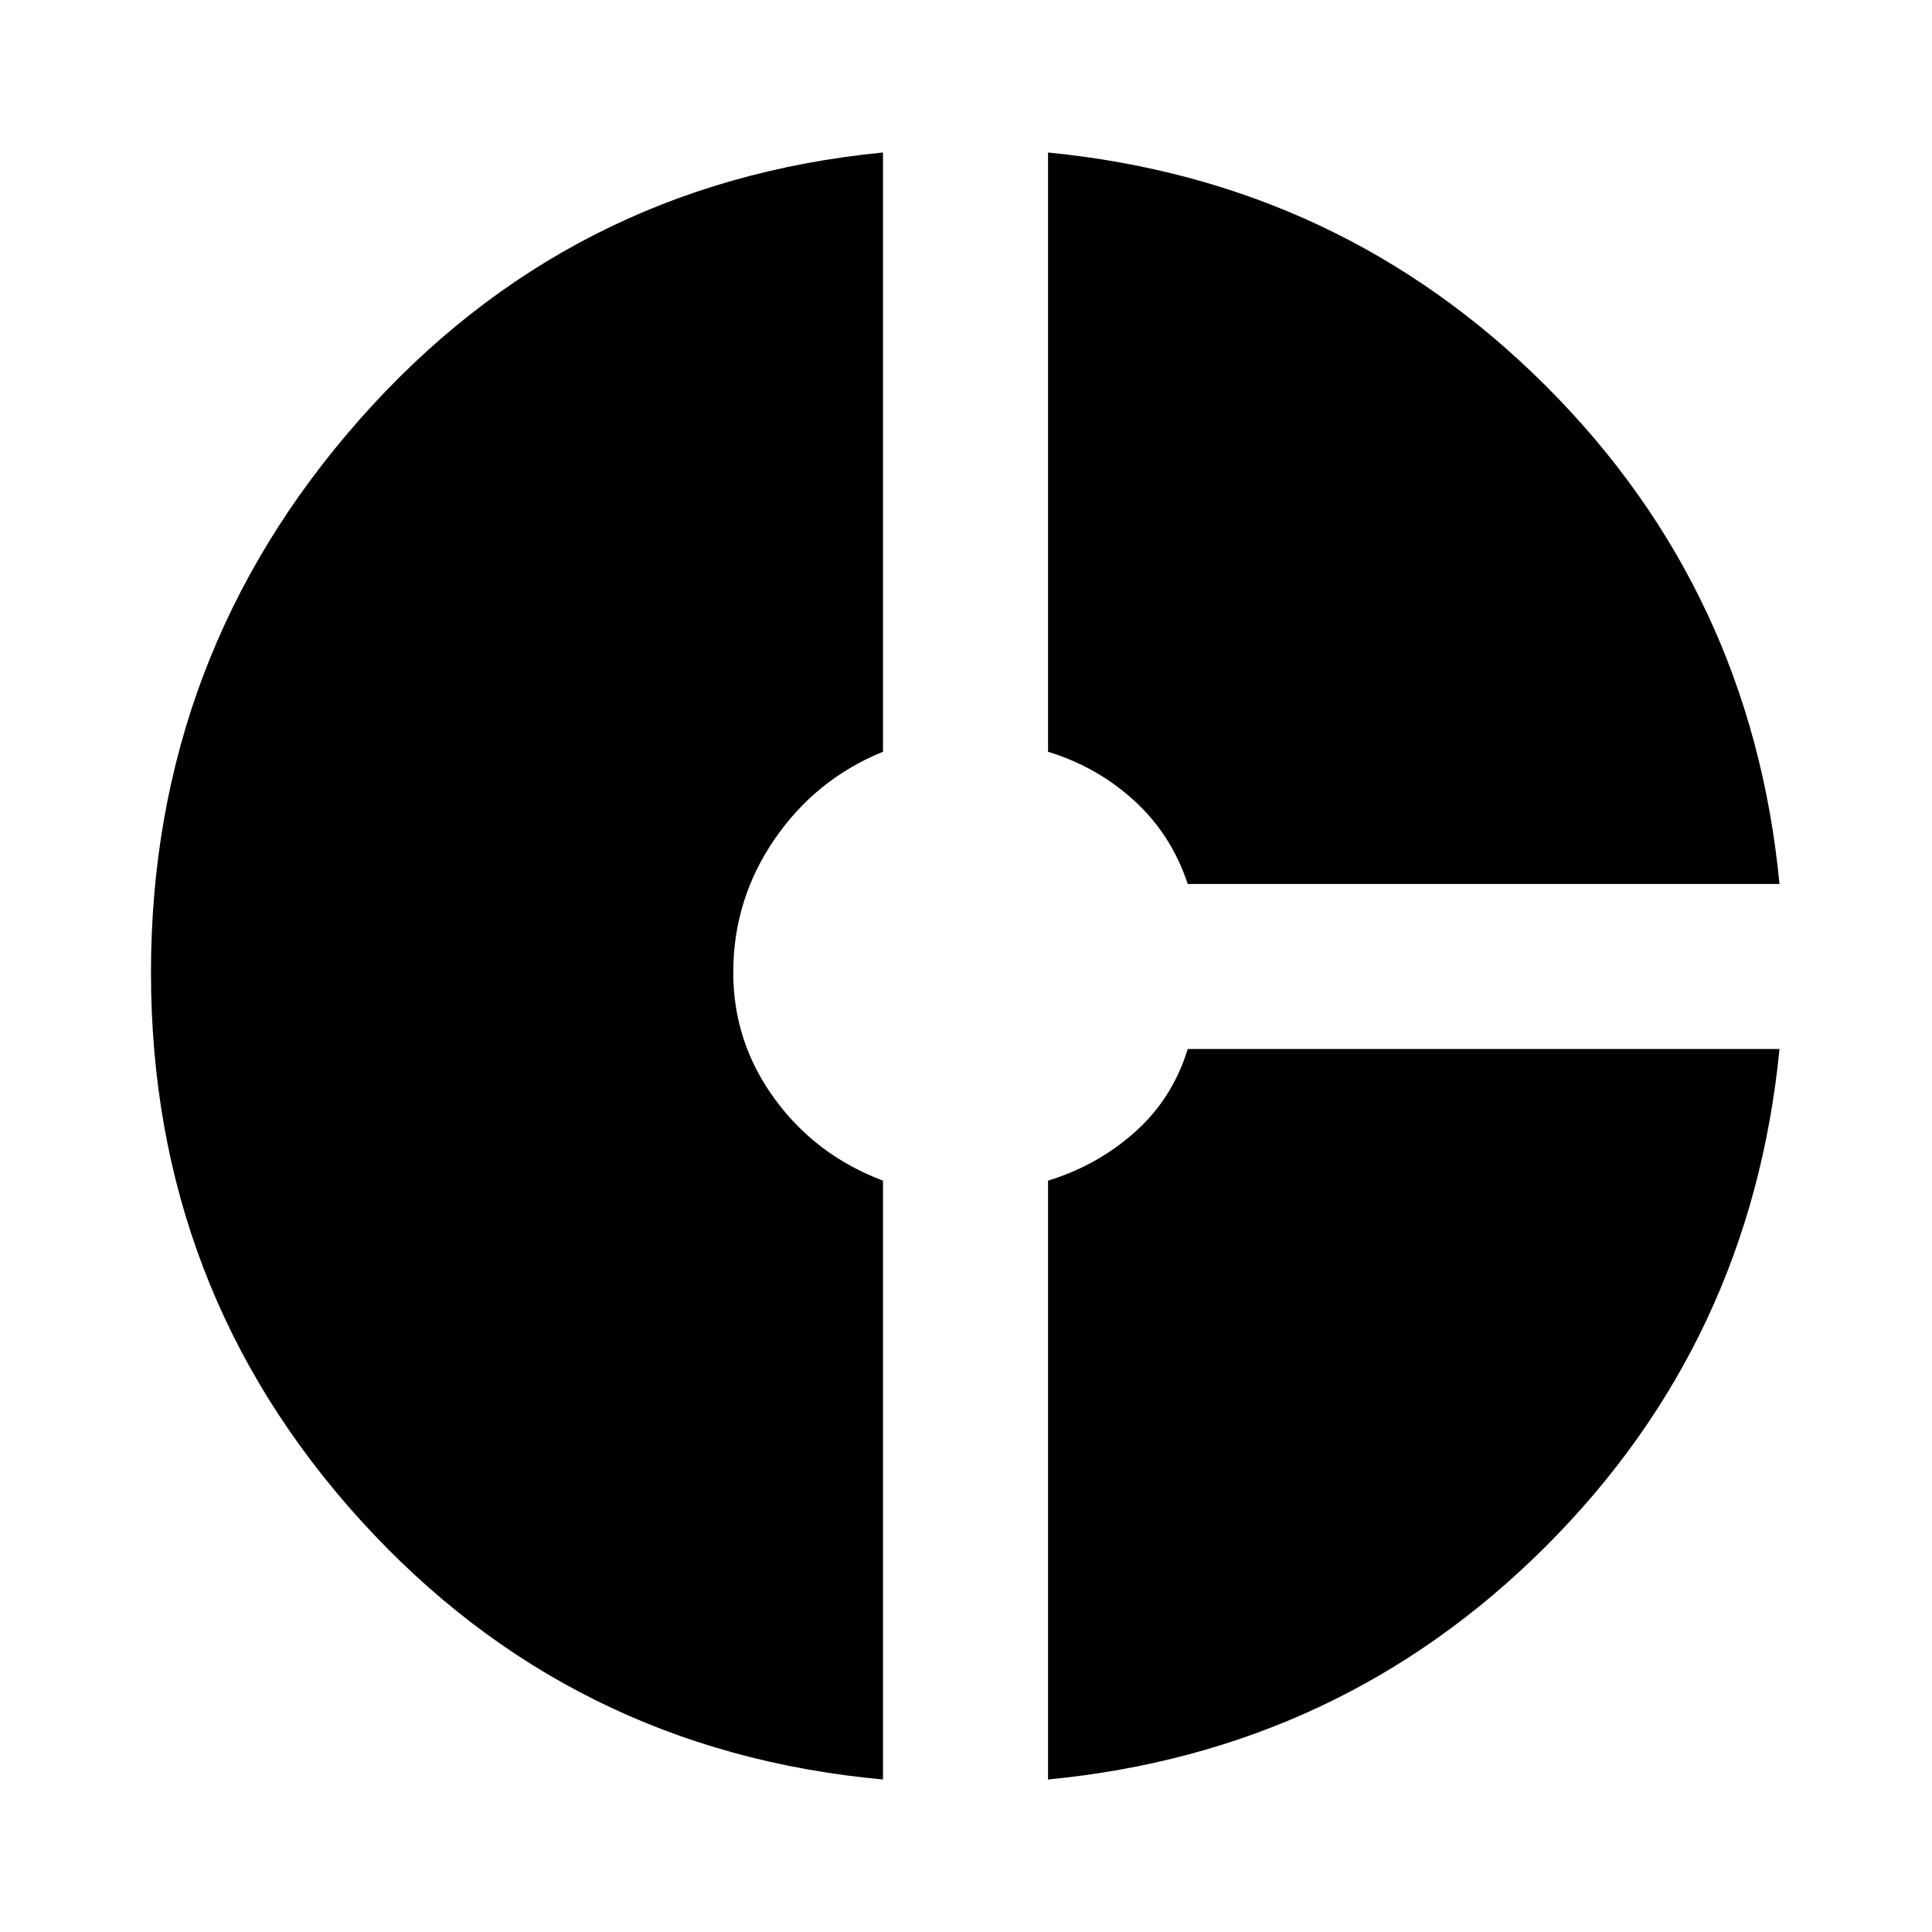 <svg xmlns="http://www.w3.org/2000/svg" width="48" height="48" viewBox="0 -960 960 960"><path d="M590.17-520.76q-8-24.33-26.42-41.25t-42.99-24.45v-297.76q145.63 14.24 247.54 116.15 101.92 101.92 115.92 247.31H590.17ZM438.76-75.78Q283.13-90.02 179.08-204.7 75.02-319.37 75.02-476.76T178.7-751.57q103.67-117.41 260.06-132.65v297.76q-33.33 13.53-53.87 43.45t-20.54 66.25q0 34.56 20.54 62.73 20.54 28.16 53.87 40.68v297.57Zm82 0v-297.57q24.57-7.52 43.23-24.18 18.66-16.67 26.18-41.23h294.05q-14.24 145.39-116.15 247.18-101.92 101.8-247.31 115.8Z"/></svg>